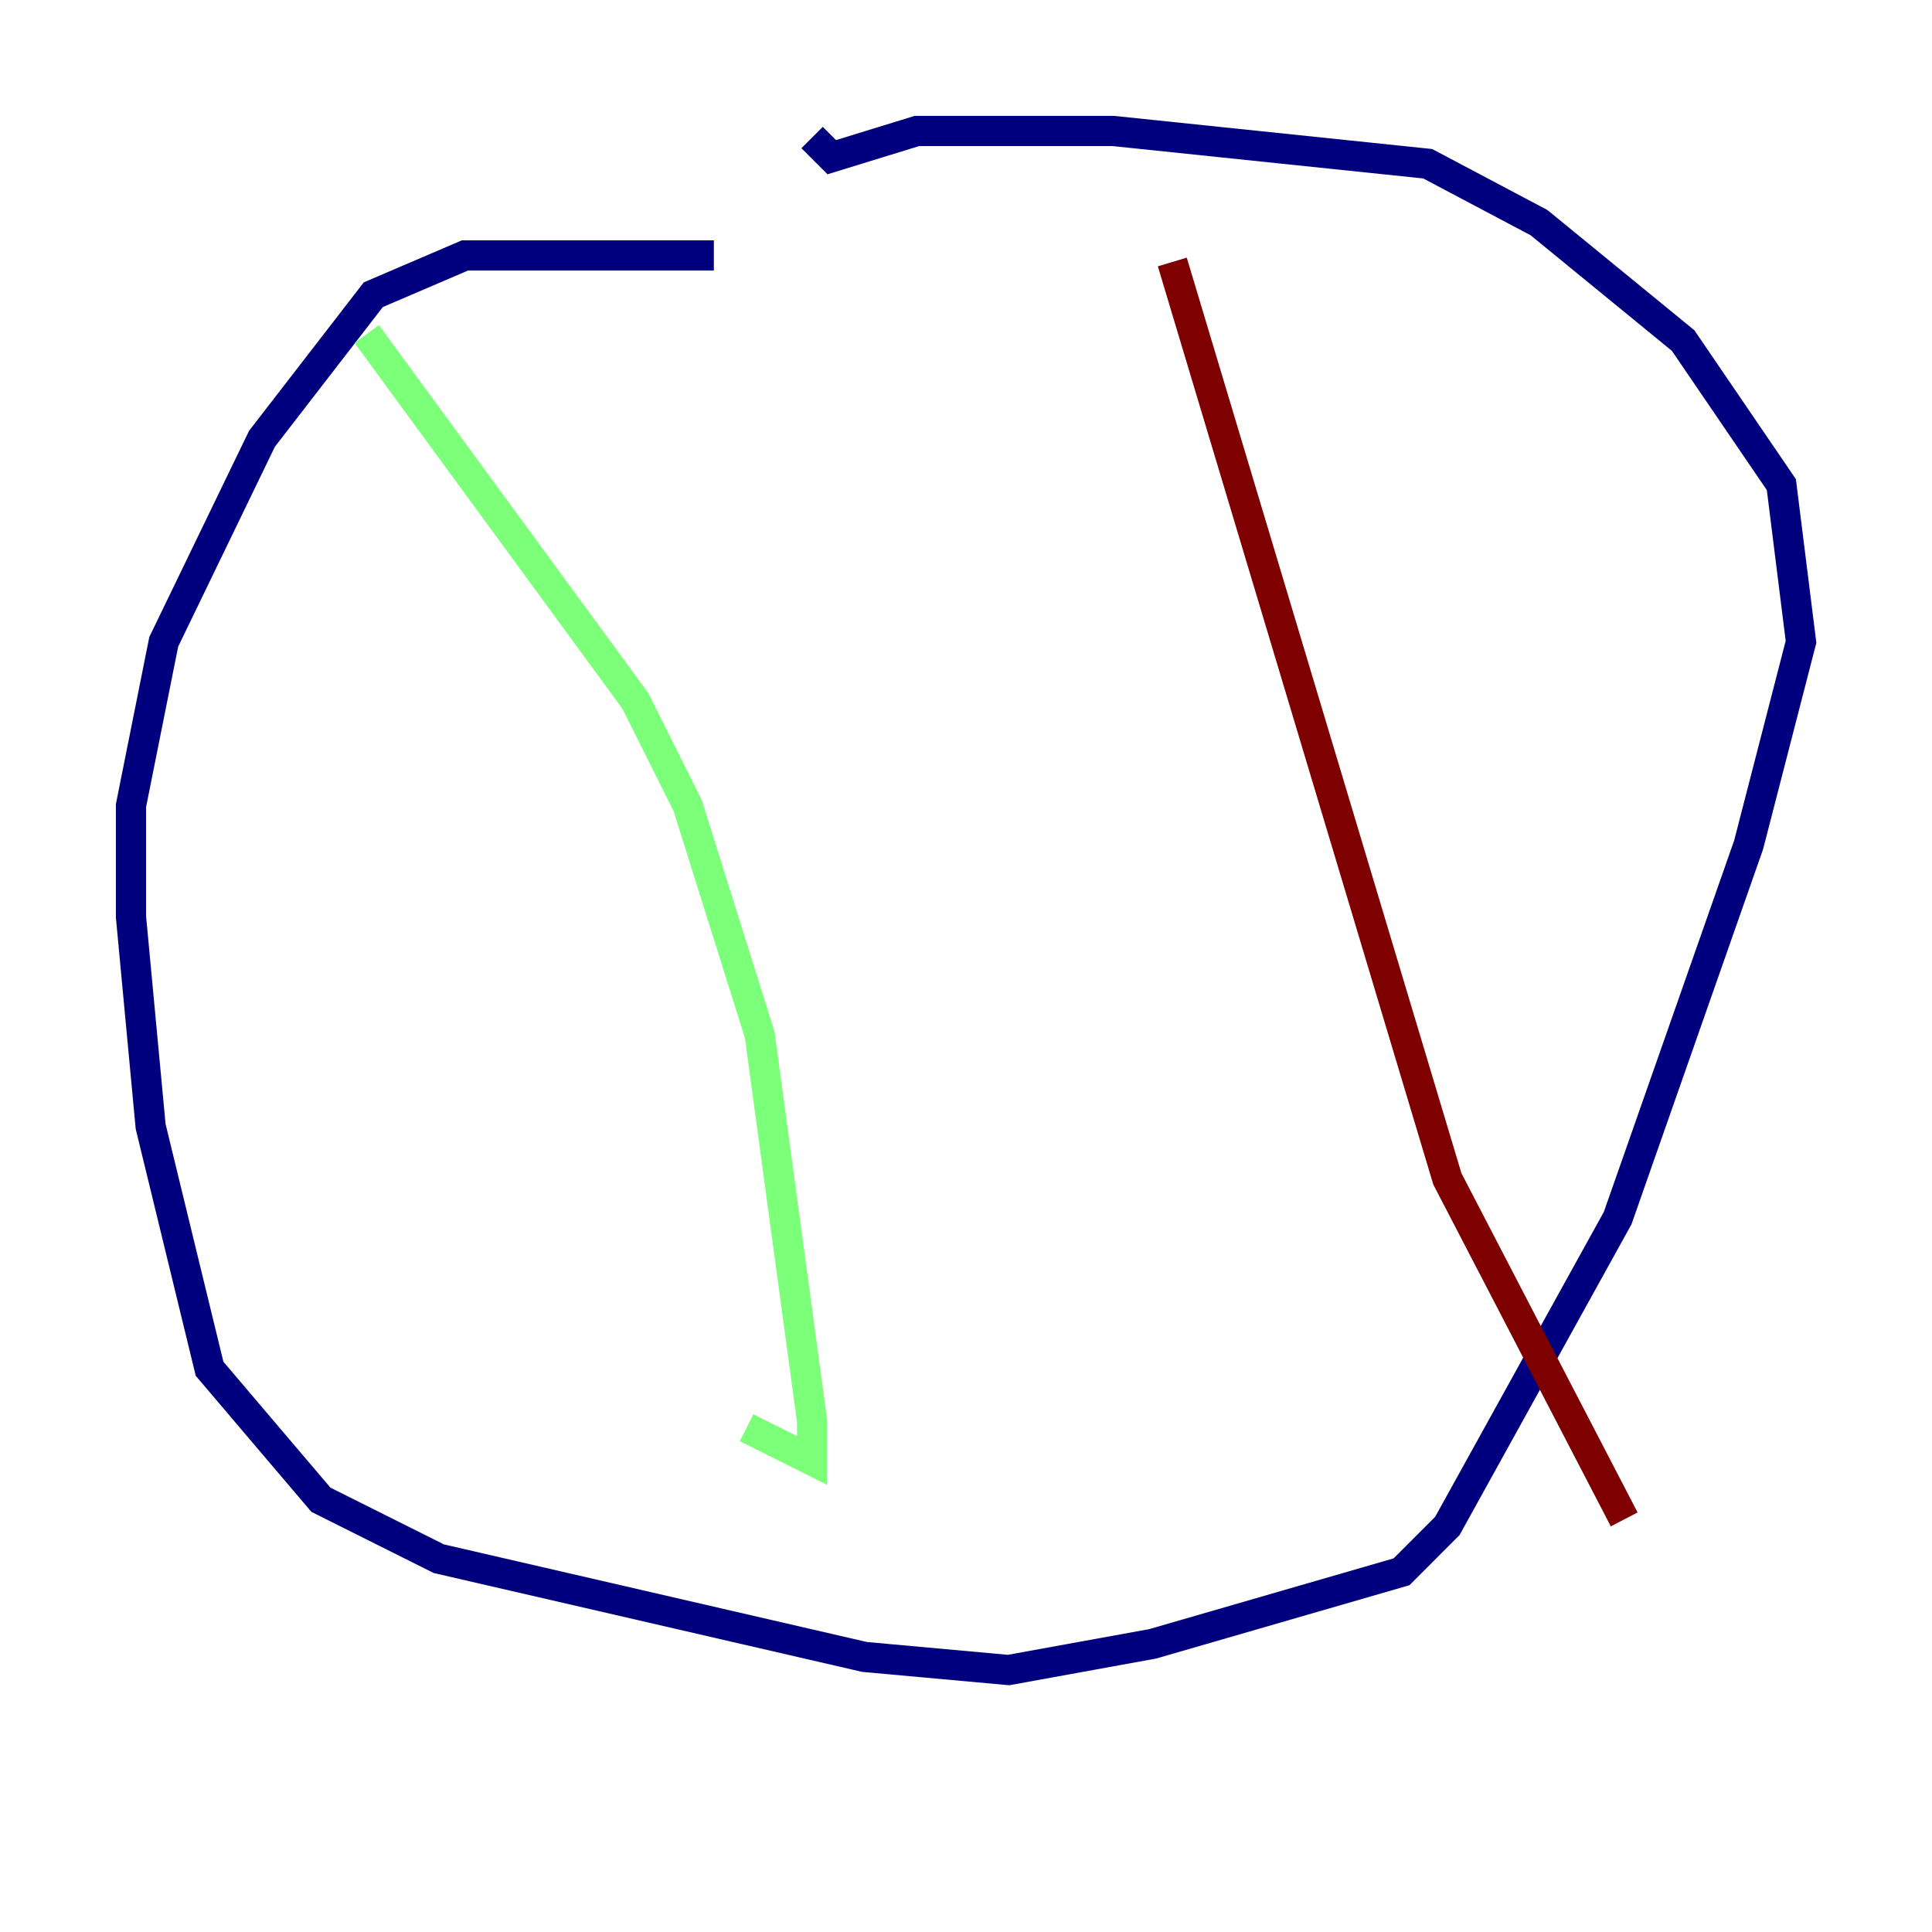 <?xml version="1.0" encoding="utf-8" ?>
<svg baseProfile="tiny" height="128" version="1.2" viewBox="0,0,128,128" width="128" xmlns="http://www.w3.org/2000/svg" xmlns:ev="http://www.w3.org/2001/xml-events" xmlns:xlink="http://www.w3.org/1999/xlink"><defs /><polyline fill="none" points="47.295,16.922 30.807,16.922 24.732,19.525 17.356,29.071 10.848,42.522 8.678,53.37 8.678,60.746 9.98,74.63 13.885,90.685 21.261,99.363 29.071,103.268 57.275,109.776 66.82,110.644 76.366,108.909 92.854,104.136 95.891,101.098 107.173,80.705 115.851,55.973 119.322,42.522 118.02,32.108 111.512,22.563 101.966,14.752 94.59,10.848 73.763,8.678 60.746,8.678 55.105,10.414 53.803,9.112" stroke="#00007f" stroke-width="2" /><polyline fill="none" points="24.298,22.129 42.088,46.427 45.559,53.37 50.332,68.556 53.803,94.156 53.803,96.759 49.464,94.59" stroke="#7cff79" stroke-width="2" /><polyline fill="none" points="77.668,17.356 95.891,78.102 107.607,100.664" stroke="#7f0000" stroke-width="2" /></svg>